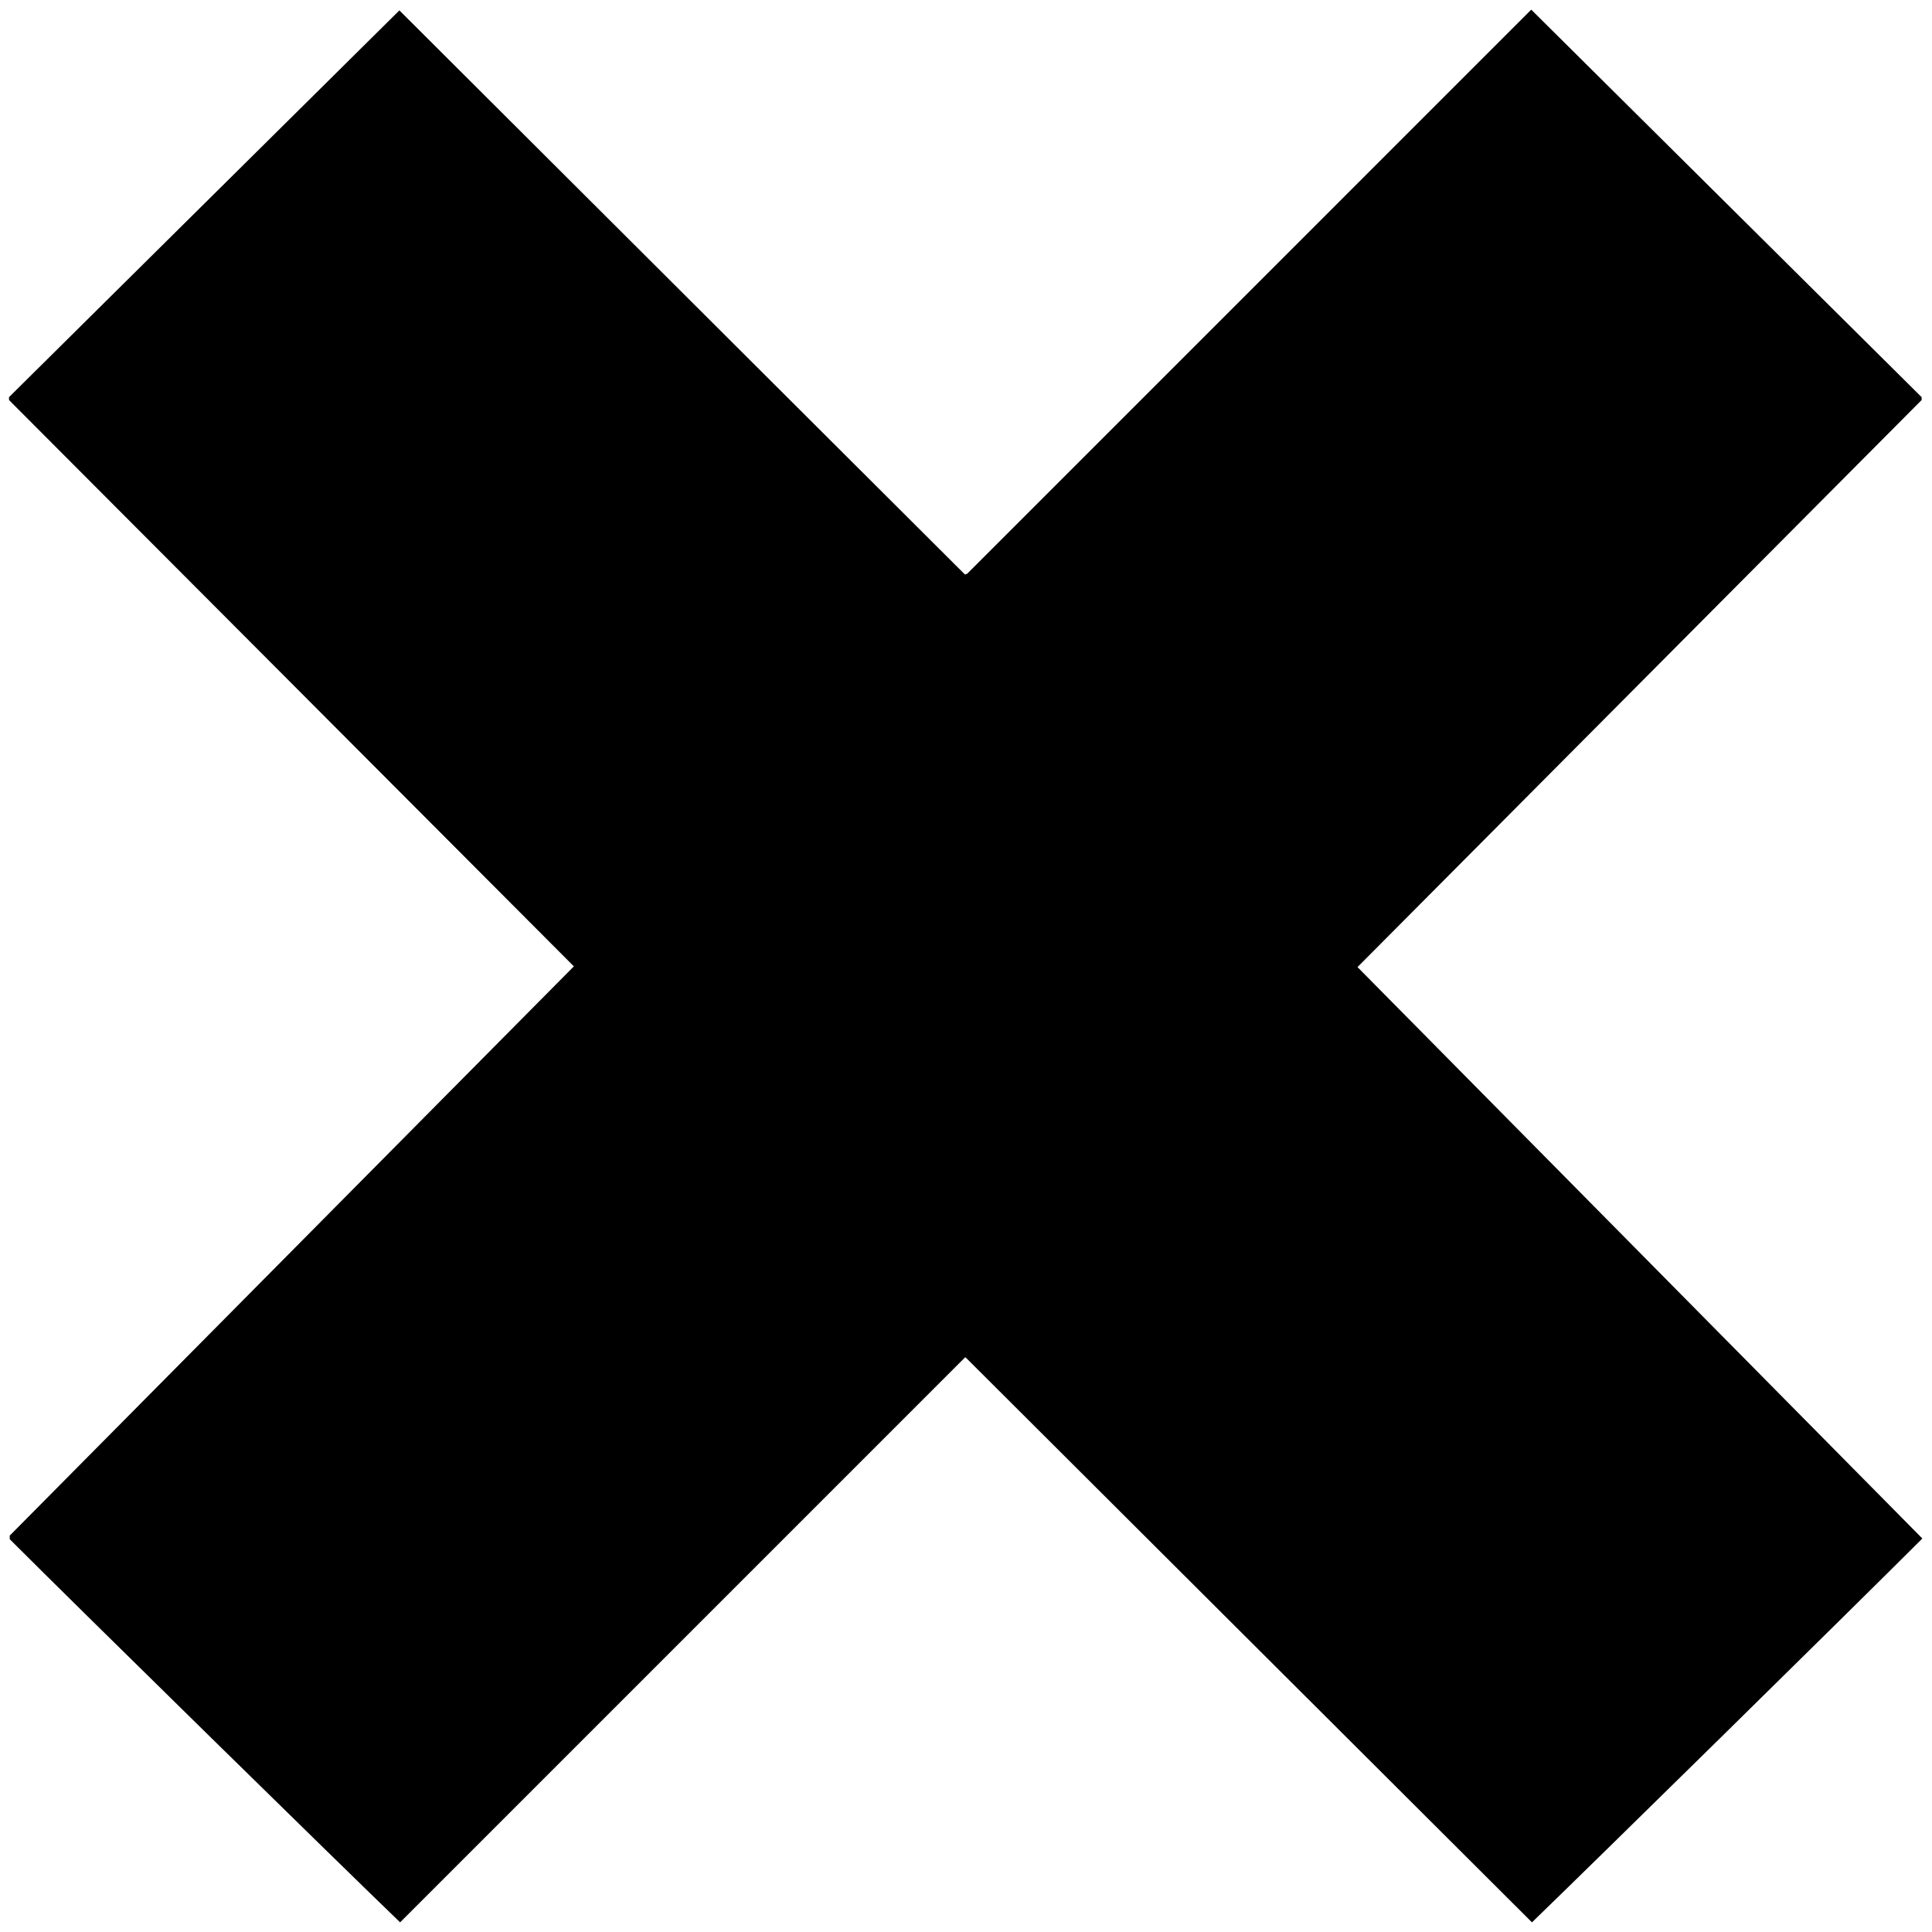 <svg id="V1" xmlns="http://www.w3.org/2000/svg" width="3000" height="3000" viewBox="0 0 3000 3000">
  <defs>
    <style>
      .cls-1 {
        fill-rule: evenodd;
      }
    </style>
  </defs>
  <g id="plus">
    <path id="_33" data-name="33" class="cls-1" d="M2377.71,15q303.045,300.807,606.16,601.676v4.515q-437.925,440.208-875.95,880.5L2985,2388.97c-110.89,110.89-515.07,508.06-606.17,596.03q-439.62-438.51-879.33-877.12h-1.13Q1059.875,2546.4,621.294,2985c-90.878-87.41-495.063-483.8-606.165-594.9v-5.65l875.948-883.89Q452.582,1060.925,14,621.191v-4.515L620.165,16.129q439.059,437.949,878.205,875.986l3.39-1.129Q1939.685,453.037,2377.71,15Z"/>
  </g>
</svg>
